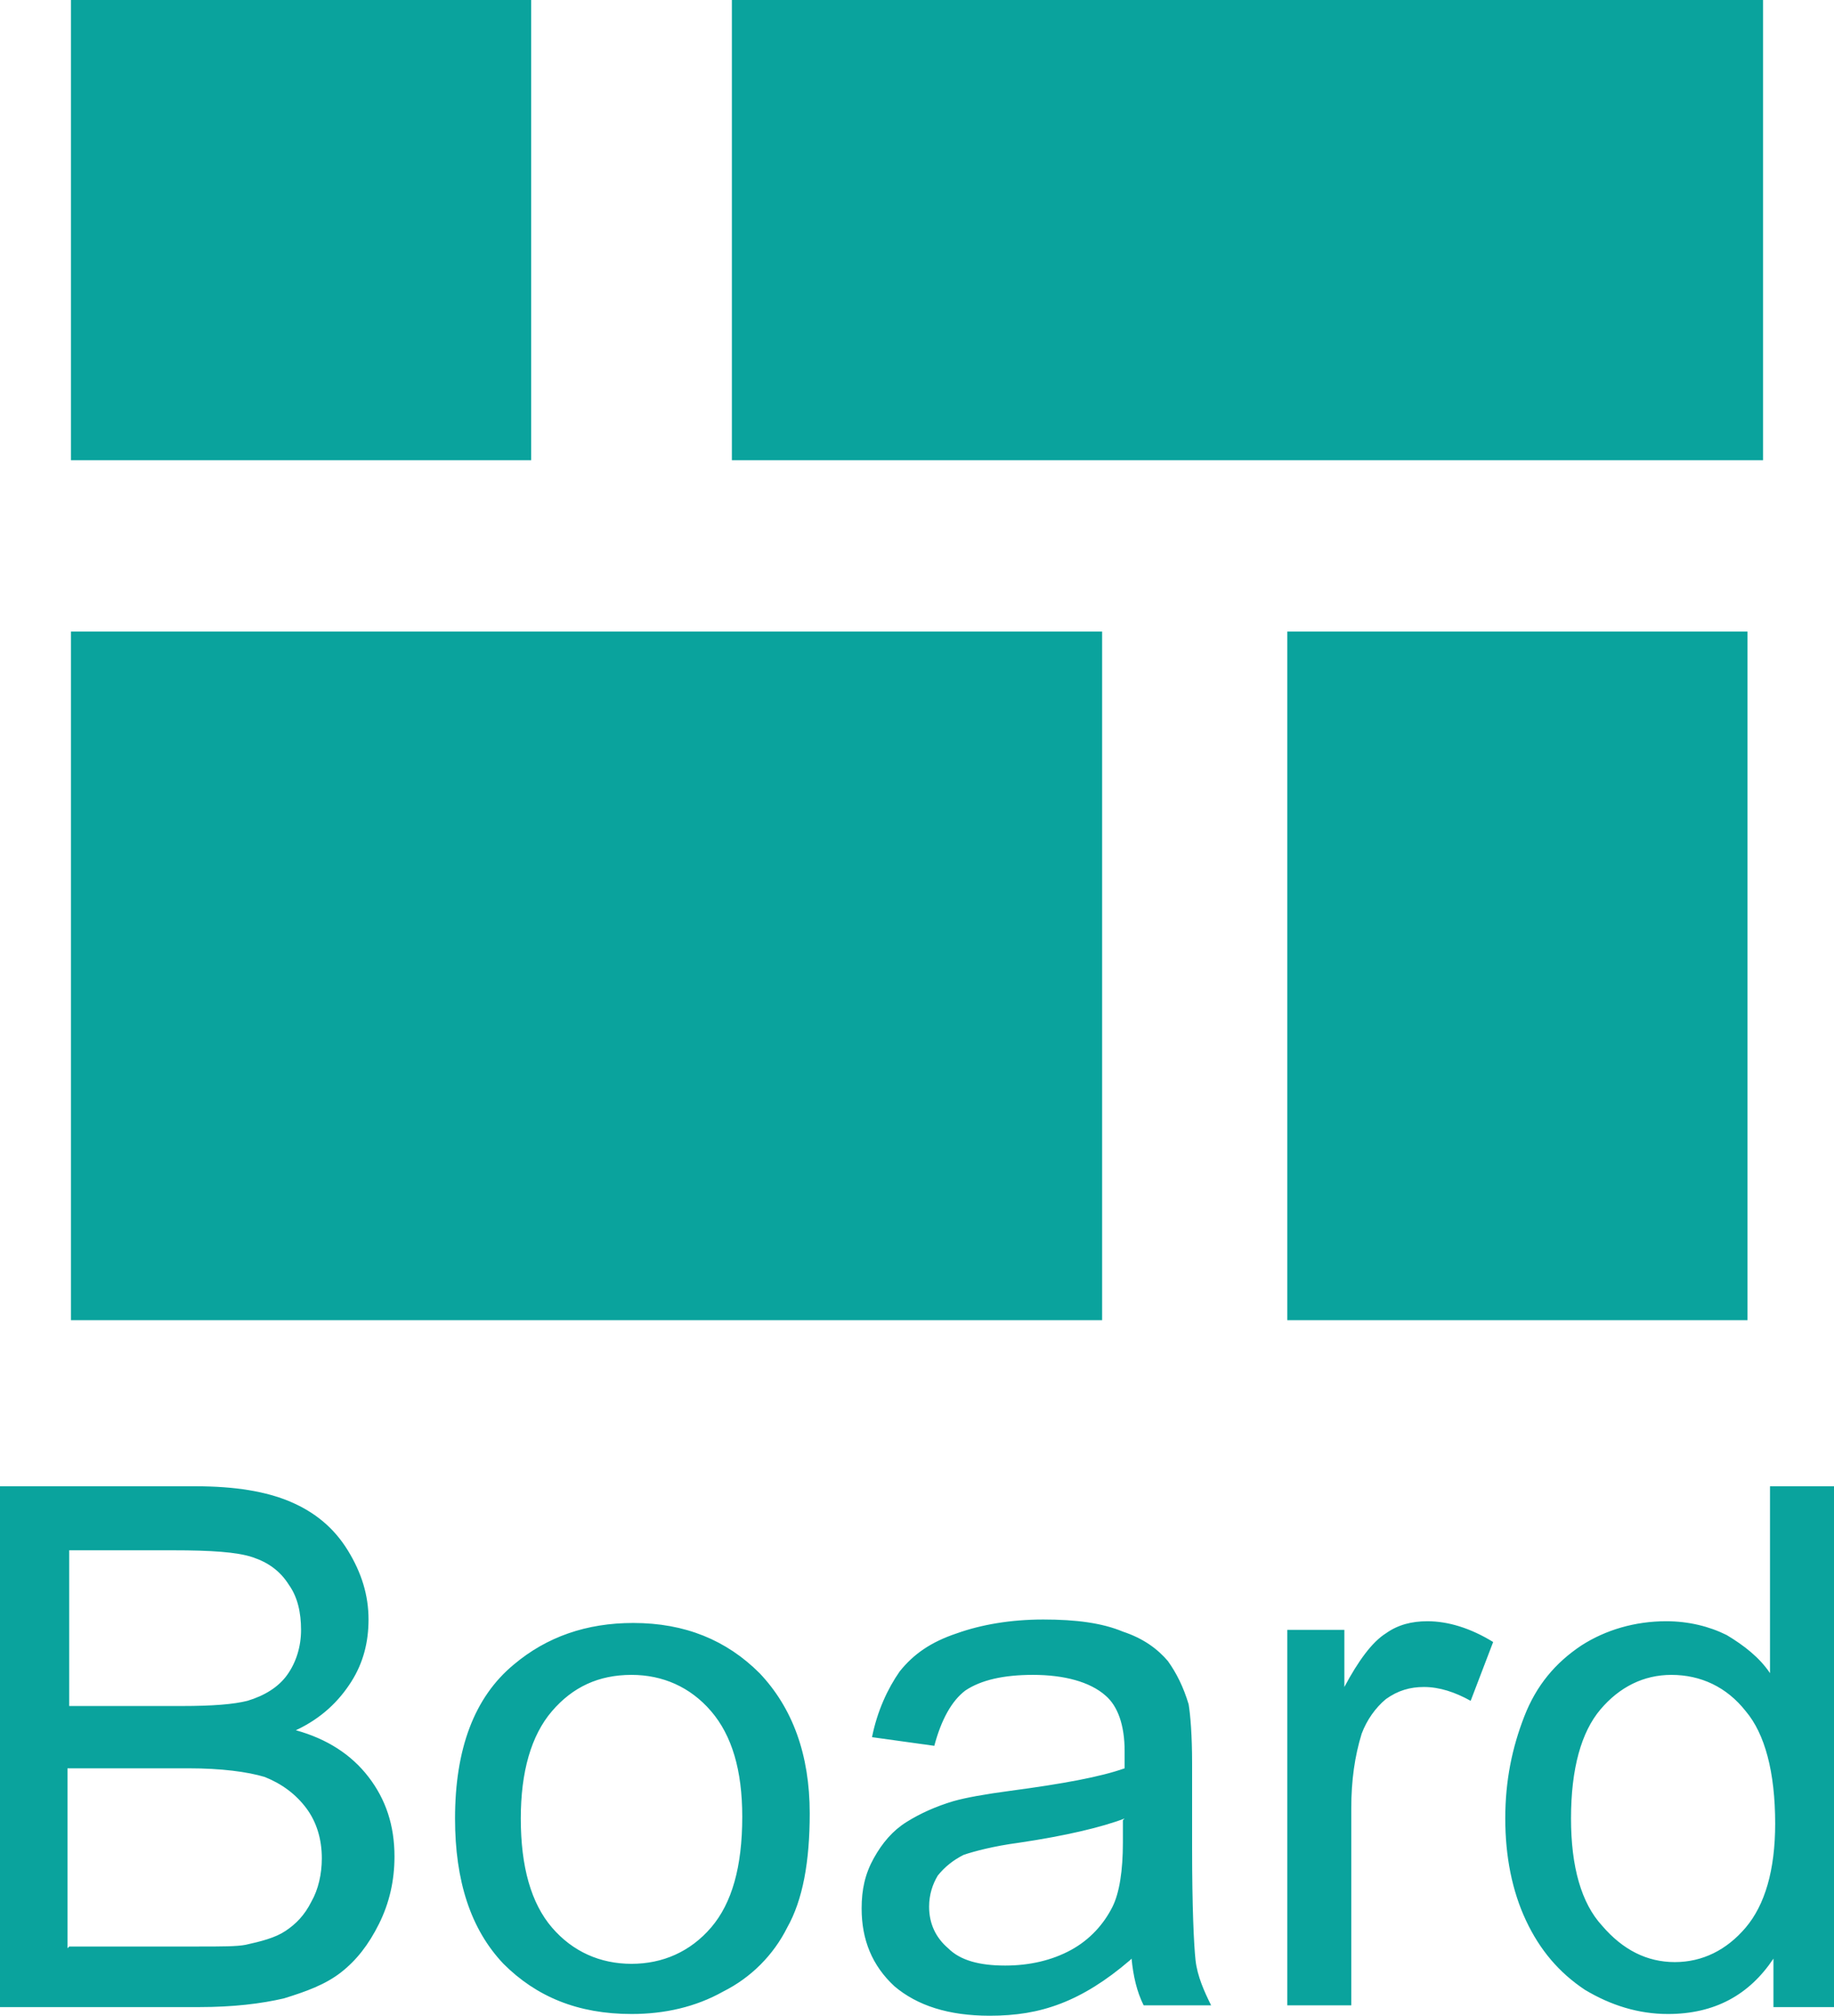 <?xml version="1.0" encoding="UTF-8"?>
<!DOCTYPE svg PUBLIC "-//W3C//DTD SVG 1.1//EN" "http://www.w3.org/Graphics/SVG/1.1/DTD/svg11.dtd">
<!-- Creator: CorelDRAW X6 -->
<svg xmlns="http://www.w3.org/2000/svg" xml:space="preserve" width="100%" height="100%" version="1.1" style="shape-rendering:geometricPrecision; text-rendering:geometricPrecision; image-rendering:optimizeQuality; fill-rule:evenodd; clip-rule:evenodd"
viewBox="0 0 1060 1165"
 xmlns:xlink="http://www.w3.org/1999/xlink">
 <defs>
  <style type="text/css">
   <![CDATA[
    .fil0 {fill:#0AA39D}
    .fil1 {fill:#0AA39D;fill-rule:nonzero}
   ]]>
  </style>
 </defs>
 <g id="Capa_x0020_1">
  <g id="_414777568">
   <polygon class="fil0" points="41,0 307,0 307,266 41,266 "/>
   <polygon class="fil0" points="744,365 1010,365 1010,763 744,763 "/>
   <polygon class="fil0" points="423,0 1019,0 1019,266 423,266 "/>
   <polygon class="fil0" points="41,365 637,365 637,763 41,763 "/>
  </g>
  <path class="fil1" d="M0 1160l0 -301 113 0c23,0 41,3 55,9 14,6 25,15 33,28 8,13 12,26 12,40 0,13 -3,25 -10,36 -7,11 -17,21 -32,28 18,5 32,14 42,27 10,13 15,28 15,46 0,14 -3,27 -9,39 -6,12 -13,21 -22,28 -9,7 -20,11 -33,15 -13,3 -29,5 -49,5l-115 0zm40 -174l65 0c18,0 30,-1 38,-3 10,-3 18,-8 23,-15 5,-7 8,-16 8,-26 0,-10 -2,-19 -7,-26 -5,-8 -12,-13 -21,-16 -9,-3 -24,-4 -46,-4l-60 0 0 91zm0 139l75 0c13,0 22,0 27,-1 9,-2 17,-4 23,-8 6,-4 11,-9 15,-17 4,-7 6,-16 6,-25 0,-11 -3,-21 -9,-29 -6,-8 -14,-14 -24,-18 -10,-3 -25,-5 -44,-5l-70 0 0 104zm223 -74c0,-40 11,-70 34,-89 19,-16 42,-24 69,-24 30,0 54,10 73,29 19,20 29,47 29,81 0,28 -4,50 -13,66 -8,16 -21,29 -37,37 -16,9 -34,13 -53,13 -31,0 -55,-10 -74,-29 -19,-20 -28,-48 -28,-84zm38 0c0,28 6,49 18,63 12,14 28,21 46,21 18,0 34,-7 46,-21 12,-14 18,-35 18,-64 0,-27 -6,-47 -18,-61 -12,-14 -28,-21 -46,-21 -19,0 -34,7 -46,21 -12,14 -18,35 -18,62zm352 82c-14,12 -27,20 -40,25 -13,5 -26,7 -41,7 -24,0 -42,-6 -55,-17 -13,-12 -19,-27 -19,-45 0,-11 2,-20 7,-29 5,-9 11,-16 19,-21 8,-5 17,-9 27,-12 7,-2 18,-4 33,-6 30,-4 52,-8 66,-13 0,-5 0,-8 0,-10 0,-15 -4,-26 -11,-32 -9,-8 -24,-12 -42,-12 -17,0 -30,3 -39,9 -8,6 -14,17 -18,32l-36 -5c3,-15 9,-28 16,-38 8,-10 18,-17 33,-22 14,-5 31,-8 50,-8 19,0 34,2 46,7 12,4 20,10 26,17 5,7 9,15 12,25 1,6 2,18 2,34l0 49c0,34 1,56 2,65 1,9 5,18 9,26l-39 0c-4,-8 -6,-17 -7,-27zm-3 -82c-13,5 -34,10 -61,14 -15,2 -26,5 -32,7 -6,3 -11,7 -15,12 -3,5 -5,11 -5,18 0,10 4,18 11,24 7,7 18,10 33,10 14,0 27,-3 38,-9 11,-6 19,-15 24,-25 4,-8 6,-21 6,-37l0 -13zm94 109l0 -218 33 0 0 33c8,-15 16,-26 24,-31 7,-5 15,-7 24,-7 12,0 25,4 38,12l-13 34c-9,-5 -18,-8 -27,-8 -8,0 -15,2 -22,7 -6,5 -11,12 -14,20 -4,13 -6,27 -6,43l0 114 -37 0zm281 0l0 -28c-14,21 -34,32 -61,32 -17,0 -33,-5 -48,-14 -15,-10 -26,-23 -34,-40 -8,-17 -12,-37 -12,-59 0,-22 4,-41 11,-59 7,-18 18,-31 33,-41 14,-9 31,-14 49,-14 13,0 25,3 35,8 10,6 19,13 25,22l0 -108 37 0 0 301 -34 0zm-117 -109c0,28 6,49 18,62 12,14 26,21 42,21 16,0 30,-7 41,-20 11,-13 17,-33 17,-60 0,-30 -6,-52 -17,-65 -11,-14 -26,-21 -43,-21 -16,0 -30,7 -41,20 -11,13 -17,34 -17,63z"/>
 </g>
</svg>
